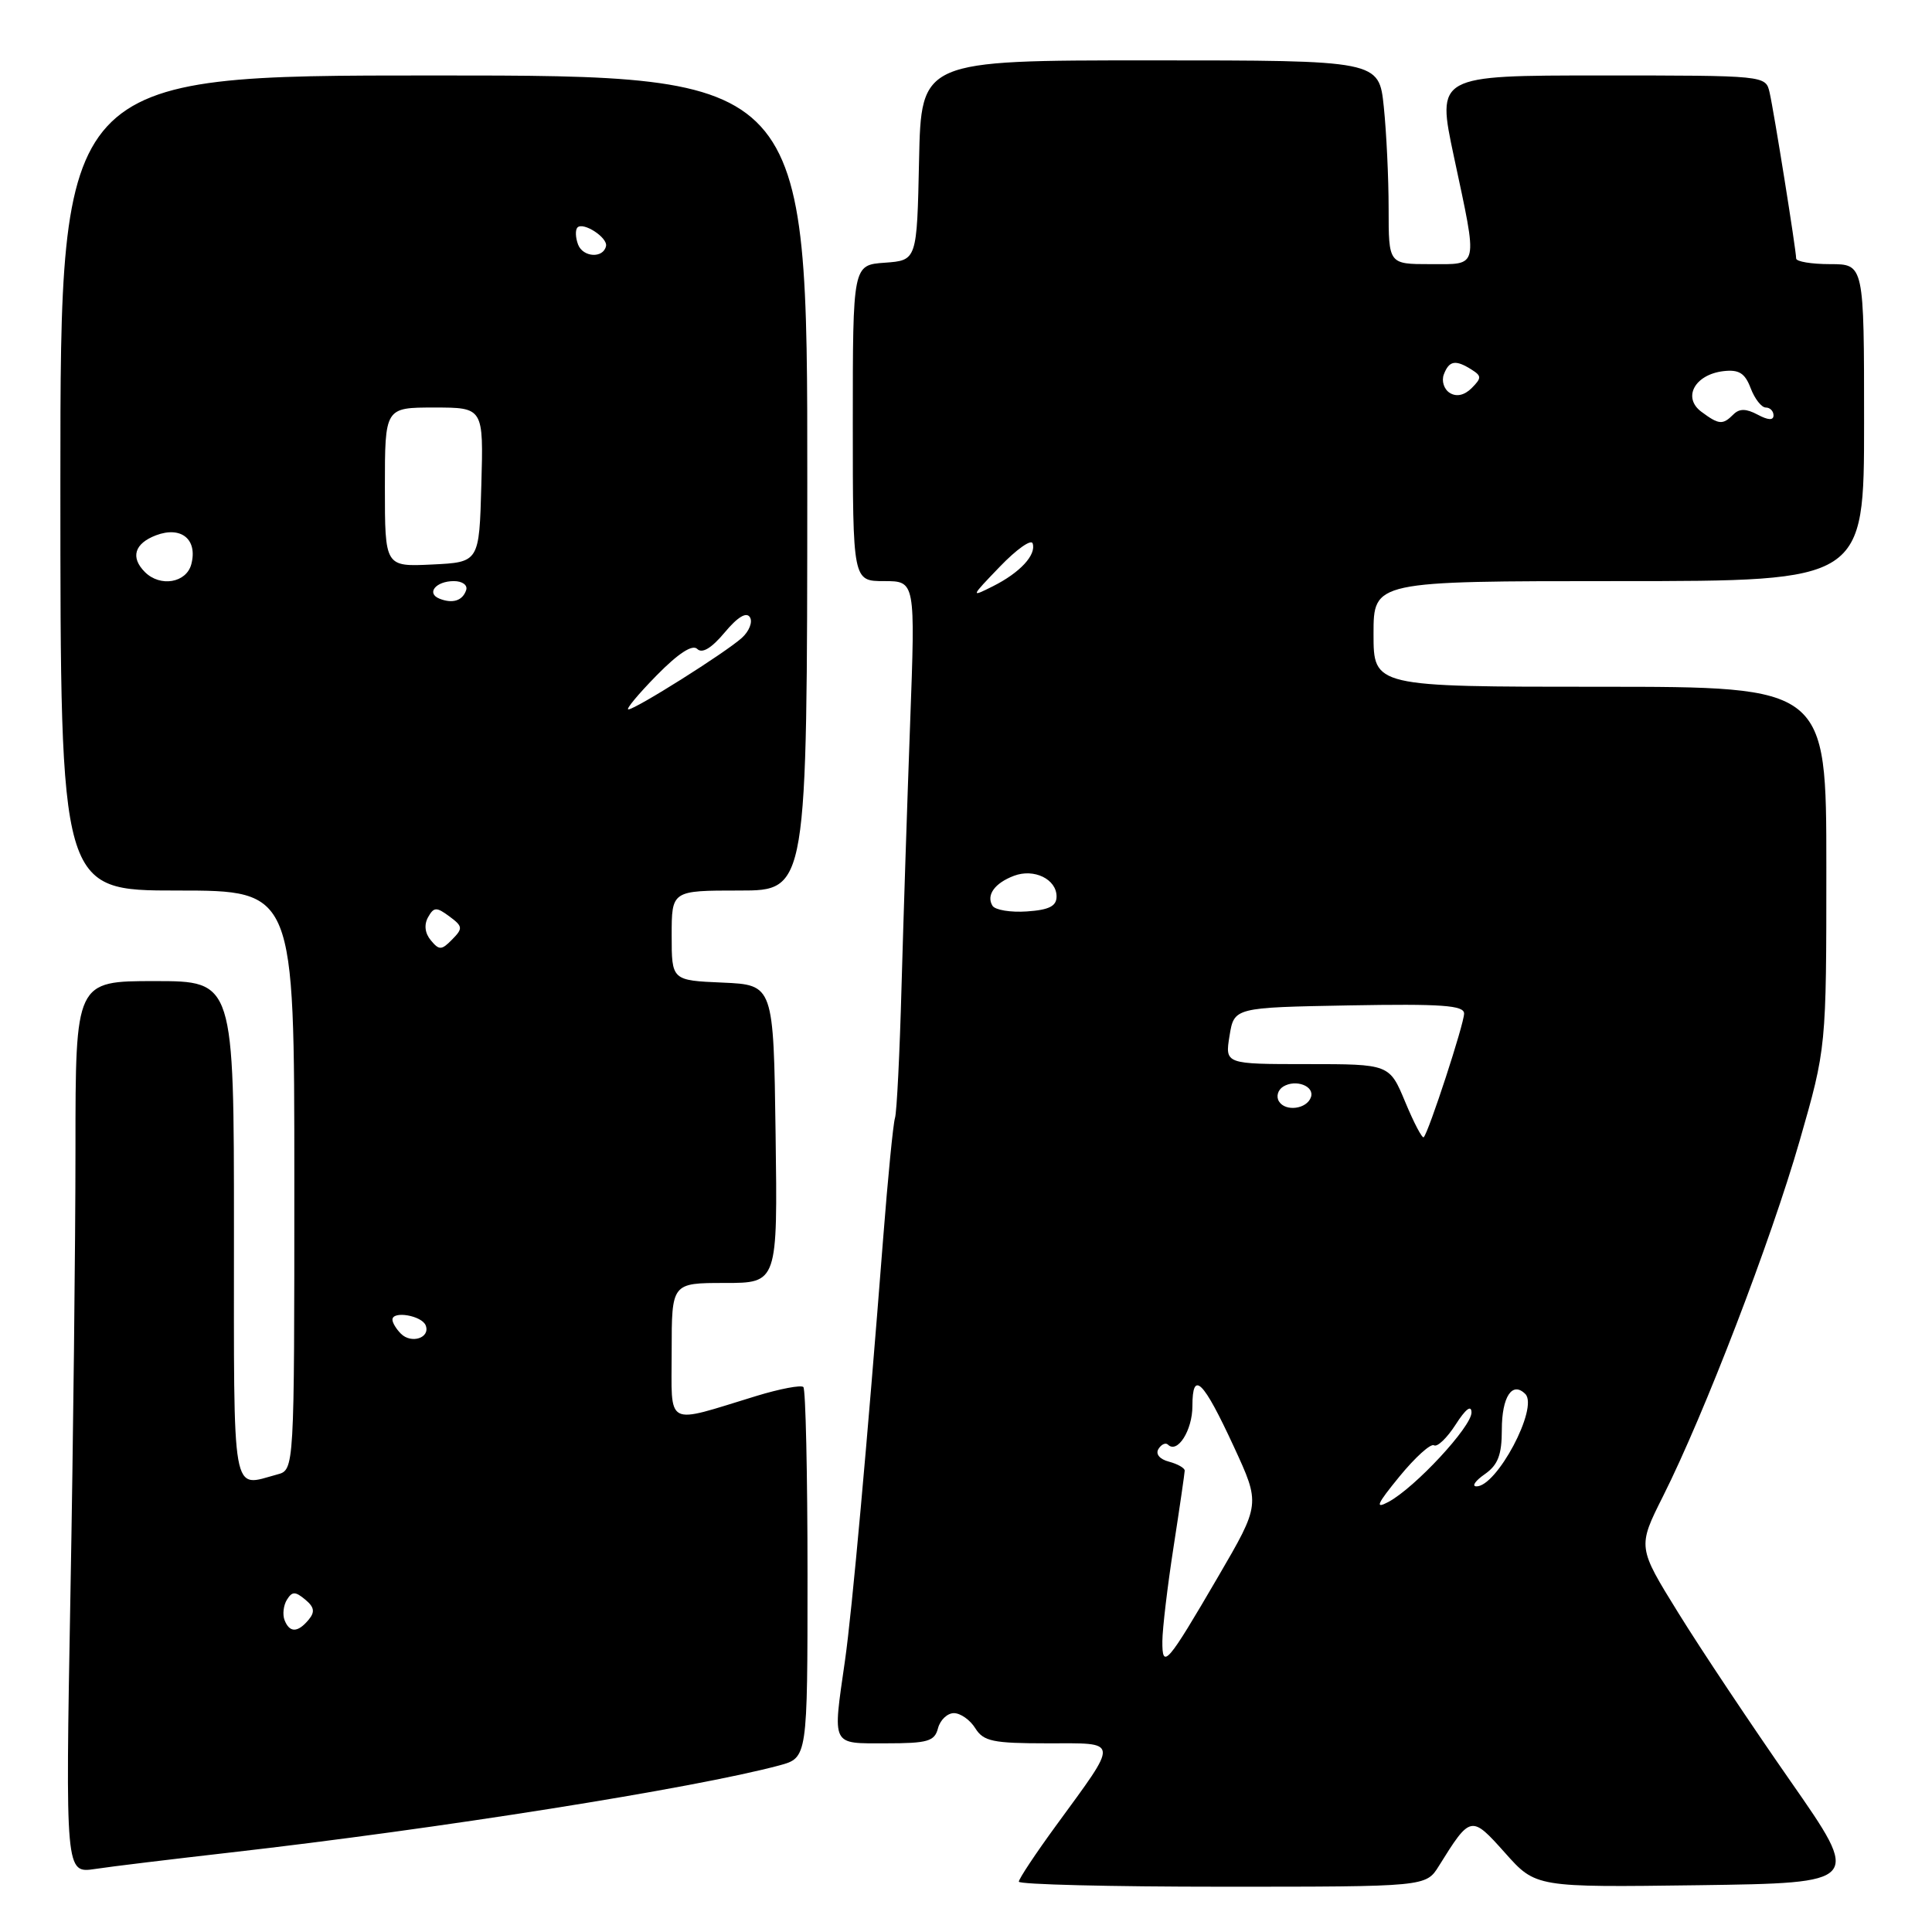 <?xml version="1.0" encoding="UTF-8" standalone="no"?>
<!DOCTYPE svg PUBLIC "-//W3C//DTD SVG 1.1//EN" "http://www.w3.org/Graphics/SVG/1.1/DTD/svg11.dtd" >
<svg xmlns="http://www.w3.org/2000/svg" xmlns:xlink="http://www.w3.org/1999/xlink" version="1.1" viewBox="0 0 256 256">
 <g >
 <path fill="currentColor"
d=" M 190.66 247.25 C 194.86 240.51 194.94 240.49 199.43 245.52 C 203.50 250.09 203.50 250.09 225.08 249.80 C 246.65 249.50 246.65 249.50 237.24 236.00 C 232.06 228.57 225.38 218.56 222.40 213.74 C 216.98 204.99 216.98 204.99 220.37 198.24 C 225.86 187.30 234.65 164.42 238.46 151.17 C 242.00 138.84 242.00 138.84 242.00 114.92 C 242.00 91.00 242.00 91.00 212.00 91.00 C 182.00 91.00 182.00 91.00 182.00 84.00 C 182.00 77.00 182.00 77.00 214.50 77.00 C 247.00 77.00 247.00 77.00 247.00 56.00 C 247.00 35.00 247.00 35.00 242.50 35.00 C 240.03 35.00 238.00 34.66 238.00 34.25 C 237.99 33.09 235.06 14.78 234.48 12.25 C 233.96 10.00 233.95 10.00 212.16 10.00 C 190.36 10.00 190.36 10.00 192.65 20.75 C 195.85 35.78 196.03 35.00 189.50 35.00 C 184.00 35.00 184.00 35.00 184.00 27.65 C 184.00 23.60 183.71 17.53 183.36 14.15 C 182.72 8.00 182.72 8.00 152.39 8.00 C 122.06 8.00 122.06 8.00 121.78 21.25 C 121.50 34.50 121.50 34.50 117.25 34.81 C 113.00 35.11 113.00 35.11 113.00 56.06 C 113.00 77.00 113.00 77.00 117.15 77.00 C 121.29 77.00 121.29 77.00 120.60 95.75 C 120.22 106.06 119.71 121.76 119.46 130.64 C 119.22 139.52 118.83 147.39 118.59 148.14 C 118.35 148.89 117.65 156.03 117.03 164.00 C 114.91 191.28 112.90 213.50 111.97 220.00 C 110.32 231.51 110.07 231.00 117.38 231.00 C 122.93 231.00 123.84 230.74 124.29 229.00 C 124.58 227.90 125.53 227.00 126.40 227.00 C 127.27 227.00 128.55 227.90 129.23 229.00 C 130.32 230.74 131.56 231.00 138.78 231.00 C 148.42 231.00 148.35 230.36 139.91 241.93 C 137.21 245.63 135.00 248.96 135.00 249.33 C 135.00 249.70 147.14 250.00 161.98 250.00 C 188.95 250.00 188.95 250.00 190.66 247.25 Z  M 30.50 245.47 C 58.08 242.33 91.89 236.97 103.25 233.93 C 107.00 232.92 107.00 232.92 107.00 208.63 C 107.00 195.27 106.75 184.09 106.45 183.79 C 106.15 183.49 103.34 184.02 100.20 184.98 C 87.96 188.72 89.00 189.27 89.00 179.02 C 89.00 170.00 89.00 170.00 96.02 170.00 C 103.04 170.00 103.04 170.00 102.77 150.25 C 102.50 130.50 102.50 130.50 95.75 130.20 C 89.00 129.91 89.00 129.91 89.00 123.95 C 89.00 118.00 89.00 118.00 97.98 118.00 C 106.95 118.00 106.95 118.00 106.97 64.00 C 106.99 10.00 106.99 10.00 57.50 10.00 C 8.00 10.00 8.00 10.00 8.00 64.00 C 8.00 118.00 8.00 118.00 23.50 118.00 C 39.00 118.00 39.00 118.00 39.00 156.38 C 39.00 194.77 39.00 194.77 36.75 195.37 C 30.61 197.02 31.00 199.21 31.00 163.00 C 31.00 130.00 31.00 130.00 20.50 130.00 C 10.00 130.00 10.00 130.00 10.00 152.25 C 10.00 164.49 9.70 191.09 9.33 211.37 C 8.67 248.23 8.67 248.23 12.59 247.65 C 14.74 247.32 22.80 246.35 30.50 245.47 Z  M 154.02 217.45 C 154.03 215.83 154.69 210.22 155.50 205.00 C 156.31 199.78 156.97 195.21 156.98 194.87 C 156.99 194.52 156.05 193.99 154.90 193.68 C 153.66 193.36 153.09 192.67 153.50 192.00 C 153.88 191.38 154.45 191.12 154.76 191.42 C 156.01 192.67 158.00 189.53 158.00 186.32 C 158.00 181.48 159.41 182.86 163.50 191.71 C 167.01 199.31 167.01 199.31 161.42 208.90 C 154.63 220.54 153.99 221.28 154.02 217.45 Z  M 185.44 195.64 C 187.52 193.10 189.58 191.24 190.01 191.51 C 190.45 191.78 191.74 190.54 192.89 188.75 C 194.20 186.70 194.97 186.11 194.98 187.16 C 195.00 189.04 187.49 197.13 183.98 199.01 C 182.13 200.00 182.43 199.32 185.44 195.64 Z  M 196.75 195.33 C 198.49 194.11 199.00 192.78 199.00 189.44 C 199.00 185.08 200.38 182.98 202.11 184.71 C 203.91 186.51 198.29 197.08 195.60 196.95 C 194.99 196.92 195.51 196.19 196.75 195.33 Z  M 186.20 146.02 C 184.11 141.00 184.11 141.00 173.21 141.00 C 162.31 141.00 162.31 141.00 162.92 137.25 C 163.53 133.50 163.53 133.50 178.77 133.22 C 191.03 133.00 194.00 133.21 194.00 134.30 C 194.00 135.67 189.31 150.02 188.65 150.69 C 188.45 150.88 187.35 148.79 186.20 146.02 Z  M 169.47 145.94 C 169.07 145.30 169.32 144.42 170.03 143.98 C 171.69 142.96 174.20 143.91 173.71 145.37 C 173.18 146.96 170.33 147.34 169.47 145.94 Z  M 131.51 120.02 C 130.65 118.62 131.79 117.02 134.35 116.05 C 137.01 115.04 140.00 116.49 140.00 118.79 C 140.00 120.07 139.01 120.57 136.07 120.77 C 133.91 120.92 131.86 120.58 131.51 120.02 Z  M 132.49 75.08 C 134.68 72.80 136.64 71.41 136.83 72.00 C 137.34 73.52 135.16 75.88 131.57 77.68 C 128.57 79.19 128.59 79.13 132.49 75.08 Z  M 225.44 54.56 C 222.91 52.68 224.56 49.64 228.35 49.18 C 230.42 48.94 231.21 49.43 231.97 51.43 C 232.51 52.85 233.41 54.00 233.98 54.00 C 234.54 54.00 235.00 54.47 235.00 55.04 C 235.00 55.72 234.29 55.69 232.89 54.94 C 231.37 54.13 230.48 54.12 229.69 54.91 C 228.27 56.33 227.77 56.29 225.44 54.56 Z  M 192.10 52.06 C 191.34 51.59 190.98 50.48 191.32 49.60 C 192.02 47.77 192.87 47.63 195.00 48.98 C 196.33 49.82 196.33 50.09 195.00 51.43 C 194.04 52.38 192.99 52.62 192.10 52.06 Z  M 37.70 214.66 C 37.42 213.92 37.56 212.71 38.02 211.97 C 38.71 210.86 39.12 210.85 40.44 211.95 C 41.65 212.95 41.76 213.59 40.89 214.63 C 39.45 216.36 38.36 216.37 37.70 214.66 Z  M 53.12 176.72 C 52.50 176.10 52.00 175.27 52.00 174.86 C 52.00 173.65 55.91 174.32 56.41 175.63 C 57.04 177.27 54.51 178.11 53.12 176.72 Z  M 57.09 124.60 C 56.30 123.66 56.17 122.53 56.72 121.54 C 57.49 120.17 57.83 120.16 59.55 121.43 C 61.33 122.75 61.36 123.02 59.91 124.49 C 58.51 125.92 58.19 125.93 57.09 124.60 Z  M 87.00 89.50 C 89.89 86.56 91.75 85.35 92.39 85.99 C 93.04 86.64 94.29 85.88 96.02 83.81 C 97.74 81.75 98.91 81.04 99.37 81.79 C 99.76 82.41 99.27 83.65 98.29 84.53 C 96.10 86.50 84.19 94.00 83.26 94.00 C 82.89 94.00 84.57 91.98 87.00 89.50 Z  M 58.24 79.33 C 56.44 78.61 57.75 77.00 60.14 77.00 C 61.26 77.00 61.99 77.53 61.77 78.19 C 61.30 79.60 59.98 80.02 58.24 79.33 Z  M 19.20 75.80 C 17.26 73.86 17.81 72.02 20.67 70.93 C 24.01 69.67 26.21 71.47 25.35 74.76 C 24.70 77.24 21.23 77.83 19.20 75.80 Z  M 51.00 64.55 C 51.00 54.00 51.00 54.00 57.53 54.00 C 64.07 54.00 64.07 54.00 63.78 64.25 C 63.50 74.50 63.50 74.50 57.25 74.80 C 51.00 75.10 51.00 75.10 51.00 64.55 Z  M 76.60 32.41 C 76.25 31.48 76.21 30.46 76.52 30.14 C 77.30 29.37 80.55 31.49 80.30 32.61 C 79.94 34.26 77.26 34.11 76.60 32.41 Z "/>
</g>
</svg>